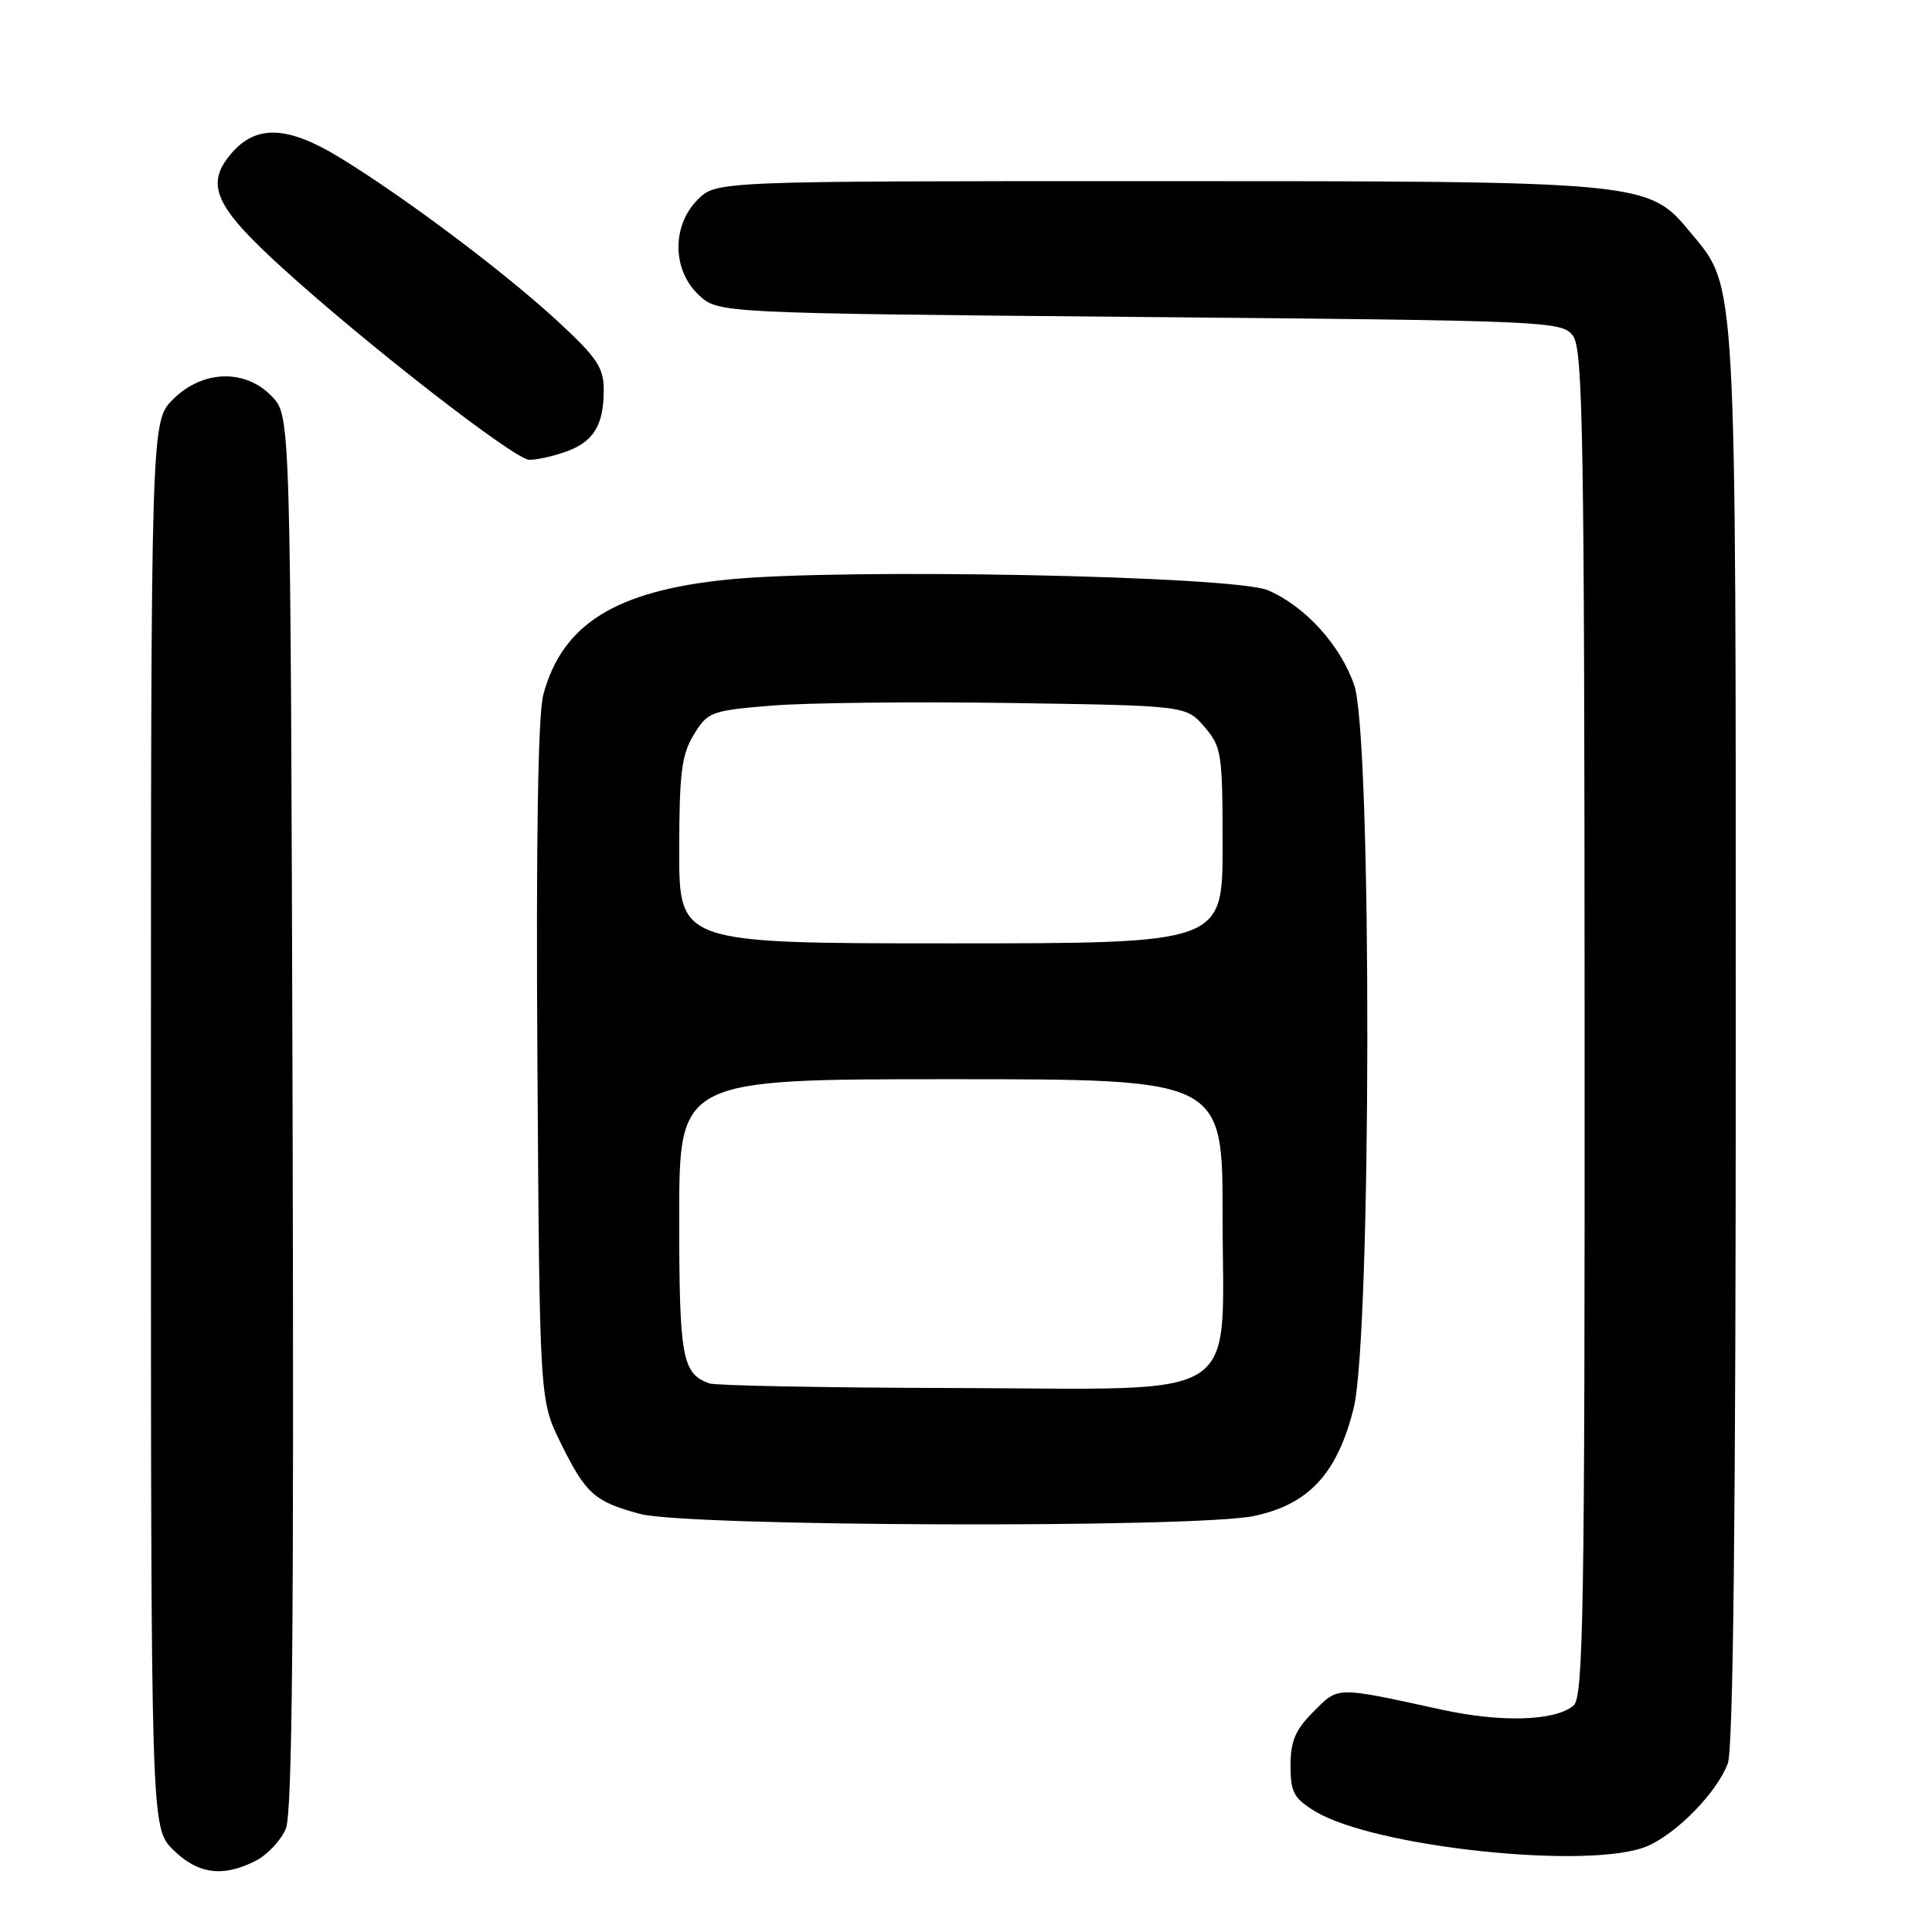 <?xml version="1.0" encoding="UTF-8" standalone="no"?>
<!DOCTYPE svg PUBLIC "-//W3C//DTD SVG 1.1//EN" "http://www.w3.org/Graphics/SVG/1.1/DTD/svg11.dtd" >
<svg xmlns="http://www.w3.org/2000/svg" xmlns:xlink="http://www.w3.org/1999/xlink" version="1.1" viewBox="0 0 256 256">
 <g >
 <path fill="currentColor"
d=" M 33.91 246.55 C 35.45 245.75 37.24 243.84 37.88 242.30 C 38.73 240.23 38.96 215.39 38.77 147.33 C 38.50 55.16 38.50 55.16 36.08 52.58 C 32.56 48.84 26.85 48.99 22.92 52.92 C 20.00 55.85 20.00 55.85 20.00 149.00 C 20.00 242.15 20.00 242.15 22.92 245.08 C 26.19 248.34 29.57 248.79 33.91 246.55 Z  M 218.28 244.62 C 222.20 242.94 227.50 237.50 228.94 233.68 C 229.66 231.77 230.00 200.94 230.00 137.62 C 230.00 35.20 230.17 38.27 223.97 30.77 C 218.40 24.03 218.11 24.00 152.77 24.00 C 94.91 24.00 94.91 24.00 92.45 26.45 C 89.00 29.91 89.06 35.77 92.58 39.08 C 95.16 41.50 95.16 41.50 151.04 42.00 C 205.44 42.49 206.96 42.55 208.43 44.50 C 209.75 46.25 209.94 57.71 209.97 135.63 C 210.00 213.67 209.81 224.91 208.50 226.00 C 206.03 228.05 198.96 228.27 191.00 226.53 C 176.87 223.45 177.40 223.44 174.05 226.80 C 171.64 229.20 171.00 230.71 171.00 233.94 C 171.00 237.48 171.44 238.29 174.24 240.00 C 182.14 244.80 210.84 247.81 218.28 244.62 Z  M 166.20 200.87 C 173.44 199.32 177.19 195.26 179.36 186.62 C 181.73 177.16 181.81 97.75 179.45 90.82 C 177.64 85.50 172.93 80.31 168.00 78.21 C 163.48 76.29 111.44 75.26 96.37 76.80 C 81.54 78.31 74.50 82.71 71.99 92.05 C 71.29 94.65 71.02 111.33 71.21 140.75 C 71.50 185.50 71.50 185.50 74.27 191.15 C 77.62 197.95 78.75 198.97 84.81 200.60 C 91.06 202.29 158.53 202.51 166.20 200.87 Z  M 74.87 59.89 C 78.63 58.59 80.00 56.38 80.00 51.67 C 80.00 48.73 79.11 47.39 74.00 42.66 C 66.94 36.12 53.50 26.03 44.89 20.80 C 38.12 16.69 33.99 16.52 30.75 20.22 C 27.11 24.39 28.36 27.27 37.40 35.49 C 48.45 45.55 68.08 60.81 70.10 60.92 C 70.98 60.96 73.13 60.50 74.87 59.89 Z  M 94.00 183.31 C 90.38 182.01 90.00 179.94 90.00 161.31 C 90.00 143.00 90.00 143.00 126.00 143.00 C 162.00 143.00 162.00 143.00 162.00 161.05 C 162.00 186.25 165.47 184.02 126.30 183.92 C 109.36 183.88 94.83 183.60 94.00 183.31 Z  M 90.00 112.75 C 90.01 102.43 90.31 100.00 91.93 97.35 C 93.77 94.33 94.22 94.16 102.19 93.50 C 106.77 93.12 121.02 92.96 133.85 93.15 C 157.17 93.50 157.17 93.50 159.59 96.31 C 161.87 98.96 162.00 99.82 162.00 112.06 C 162.00 125.00 162.00 125.00 126.00 125.00 C 90.00 125.00 90.00 125.00 90.00 112.75 Z "/>
</g>
</svg>